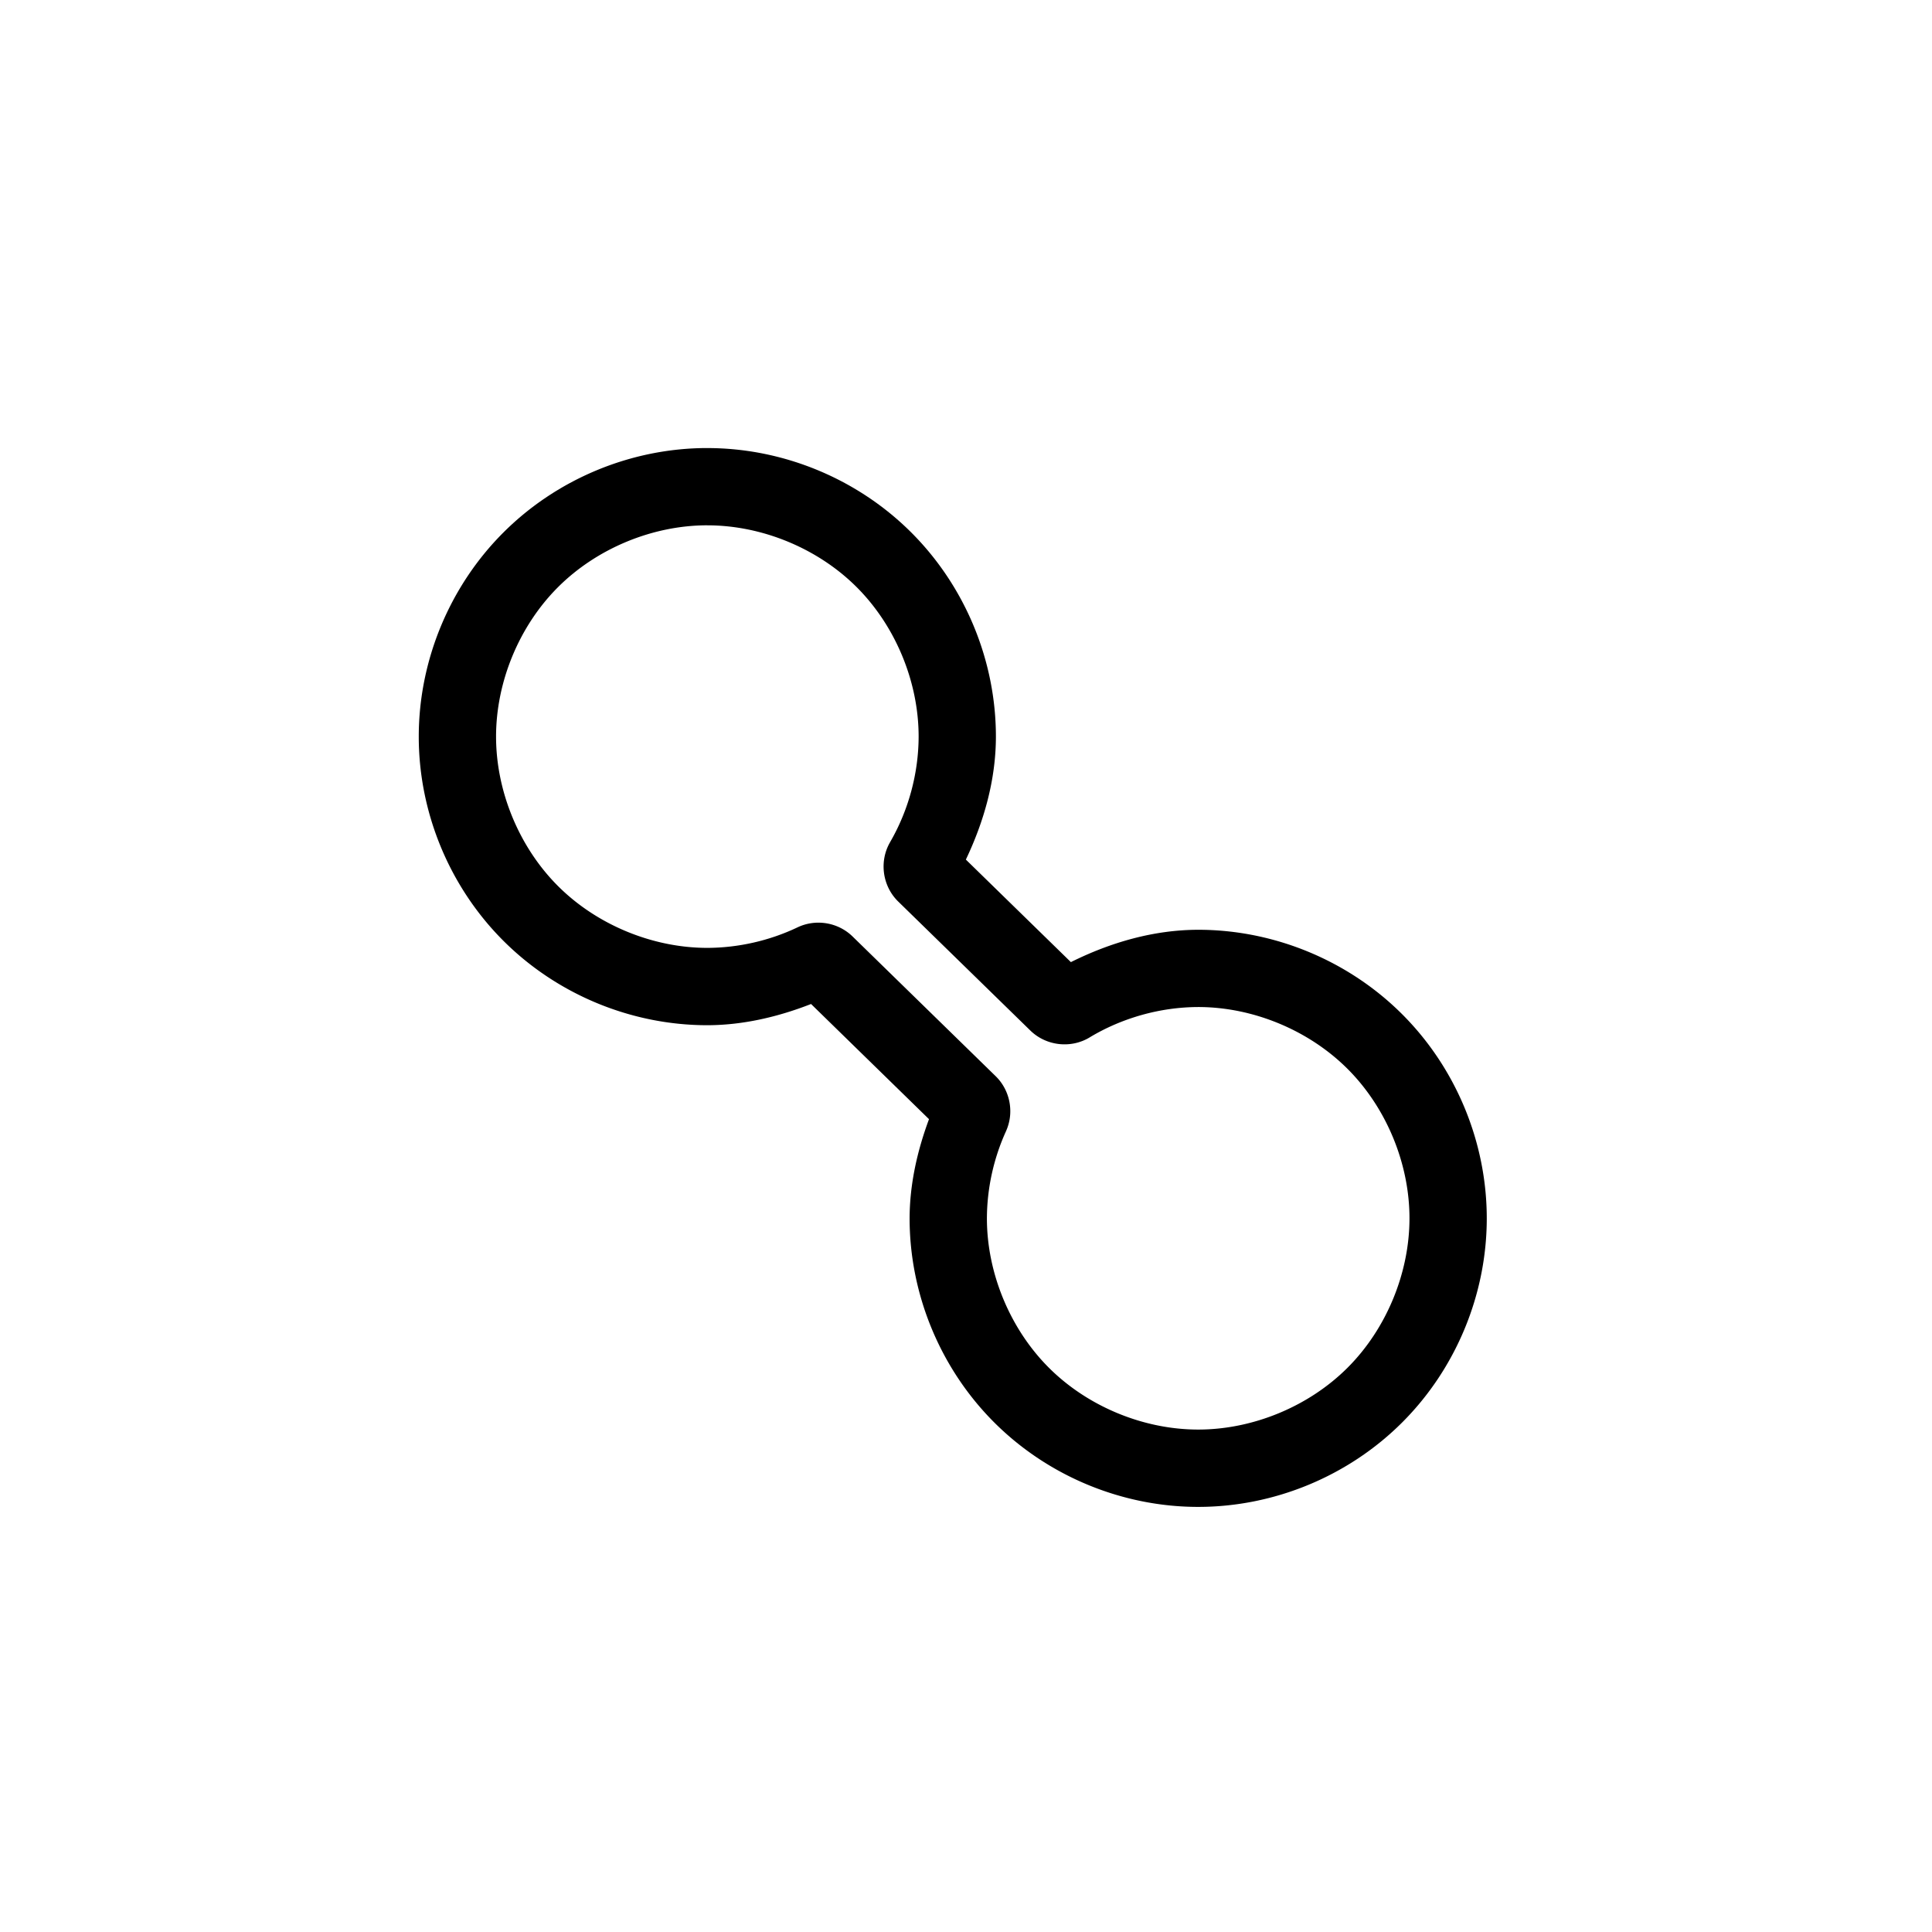 <svg xmlns:dc="http://purl.org/dc/elements/1.1/" xmlns:cc="http://creativecommons.org/ns#" xmlns:rdf="http://www.w3.org/1999/02/22-rdf-syntax-ns#" xmlns:svg="http://www.w3.org/2000/svg" xmlns="http://www.w3.org/2000/svg" xmlns:sodipodi="http://sodipodi.sourceforge.net/DTD/sodipodi-0.dtd" xmlns:inkscape="http://www.inkscape.org/namespaces/inkscape" viewBox="0 0 100 100" version="1.1" x="0px" y="0px"><g><circle r="0" cy="56.791" cx="50.757" style="opacity:1;fill:#000000;fill-opacity:1;stroke:none;stroke-width:4;stroke-linejoin:miter;stroke-miterlimit:4;stroke-dasharray:none;stroke-opacity:1"></circle><path style="color:#000000;font-style:normal;font-variant:normal;font-weight:normal;font-stretch:normal;font-size:medium;line-height:normal;font-family:sans-serif;text-indent:0;text-align:start;text-decoration:none;text-decoration-line:none;text-decoration-style:solid;text-decoration-color:#000000;letter-spacing:normal;word-spacing:normal;text-transform:none;direction:ltr;block-progression:tb;writing-mode:lr-tb;baseline-shift:baseline;text-anchor:start;white-space:normal;clip-rule:nonzero;display:inline;overflow:visible;visibility:visible;opacity:1;isolation:auto;mix-blend-mode:normal;color-interpolation:sRGB;color-interpolation-filters:linearRGB;solid-color:#000000;solid-opacity:1;fill:#000000;fill-opacity:1;fill-rule:nonzero;stroke:none;stroke-width:4;stroke-linecap:butt;stroke-linejoin:round;stroke-miterlimit:4;stroke-dasharray:none;stroke-dashoffset:0;stroke-opacity:1;color-rendering:auto;image-rendering:auto;shape-rendering:auto;text-rendering:auto;enable-background:accumulate" d="m 36.611,23.191 c -3.936,1.77e-4 -7.778,1.594 -10.561,4.377 -2.782,2.783 -4.375,6.625 -4.375,10.561 1.77e-4,3.935 1.592,7.778 4.375,10.561 2.783,2.783 6.625,4.375 10.561,4.375 a 2,2 0 0 0 0.006,0 c 1.844,-0.005 3.649,-0.429 5.363,-1.098 l 6.105,5.961 c -0.61,1.645 -0.999,3.369 -1.004,5.127 a 2,2 0 0 0 0,0.006 c 1.76e-4,3.936 1.594,7.778 4.377,10.561 2.783,2.782 6.625,4.375 10.561,4.375 3.935,-1.75e-4 7.778,-1.592 10.561,-4.375 2.783,-2.783 4.375,-6.625 4.375,-10.561 -1.75e-4,-3.935 -1.592,-7.778 -4.375,-10.561 -2.782,-2.782 -6.624,-4.374 -10.559,-4.375 l -0.002,0 a 2,2 0 0 0 -0.004,0 c -2.3,0.005 -4.533,0.652 -6.586,1.674 l -5.436,-5.307 c 0.949,-1.993 1.551,-4.146 1.555,-6.359 a 2,2 0 0 0 0,-0.004 c 3.95e-4,-3.936 -1.592,-7.779 -4.375,-10.562 -2.783,-2.783 -6.626,-4.375 -10.562,-4.375 z m 0,4 c 2.838,-2.84e-4 5.728,1.196 7.734,3.203 2.006,2.006 3.203,4.895 3.203,7.732 -0.004,1.9 -0.523,3.818 -1.477,5.463 a 2,2 0 0 0 0,0.002 c -0.575,0.992 -0.399,2.274 0.422,3.074 l 6.838,6.676 c 0.815,0.795 2.091,0.944 3.066,0.357 a 2,2 0 0 0 0.002,-0.002 c 1.679,-1.012 3.66,-1.567 5.619,-1.572 l 0.002,0 0.002,0 c 2.836,0.001 5.723,1.198 7.729,3.203 2.006,2.006 3.203,4.895 3.203,7.732 -1.26e-4,2.837 -1.197,5.726 -3.203,7.732 -2.006,2.006 -4.895,3.203 -7.732,3.203 -2.837,2.85e-4 -5.725,-1.196 -7.732,-3.203 -2.006,-2.006 -3.204,-4.893 -3.205,-7.729 0.005,-1.544 0.346,-3.099 0.986,-4.504 l -0.002,0.002 c 0.441,-0.964 0.226,-2.12 -0.533,-2.859 l -7.404,-7.229 a 2,2 0 0 0 -0.002,-0.002 c -0.753,-0.733 -1.901,-0.922 -2.85,-0.469 -1.447,0.689 -3.063,1.056 -4.666,1.061 -6.37e-4,0 -0.001,10e-7 -0.002,0 -2.837,-6.63e-4 -5.725,-1.197 -7.73,-3.203 -2.006,-2.006 -3.203,-4.895 -3.203,-7.732 -2.84e-4,-2.837 1.196,-5.725 3.203,-7.732 2.007,-2.007 4.895,-3.205 7.732,-3.205 z"></path></g></svg>